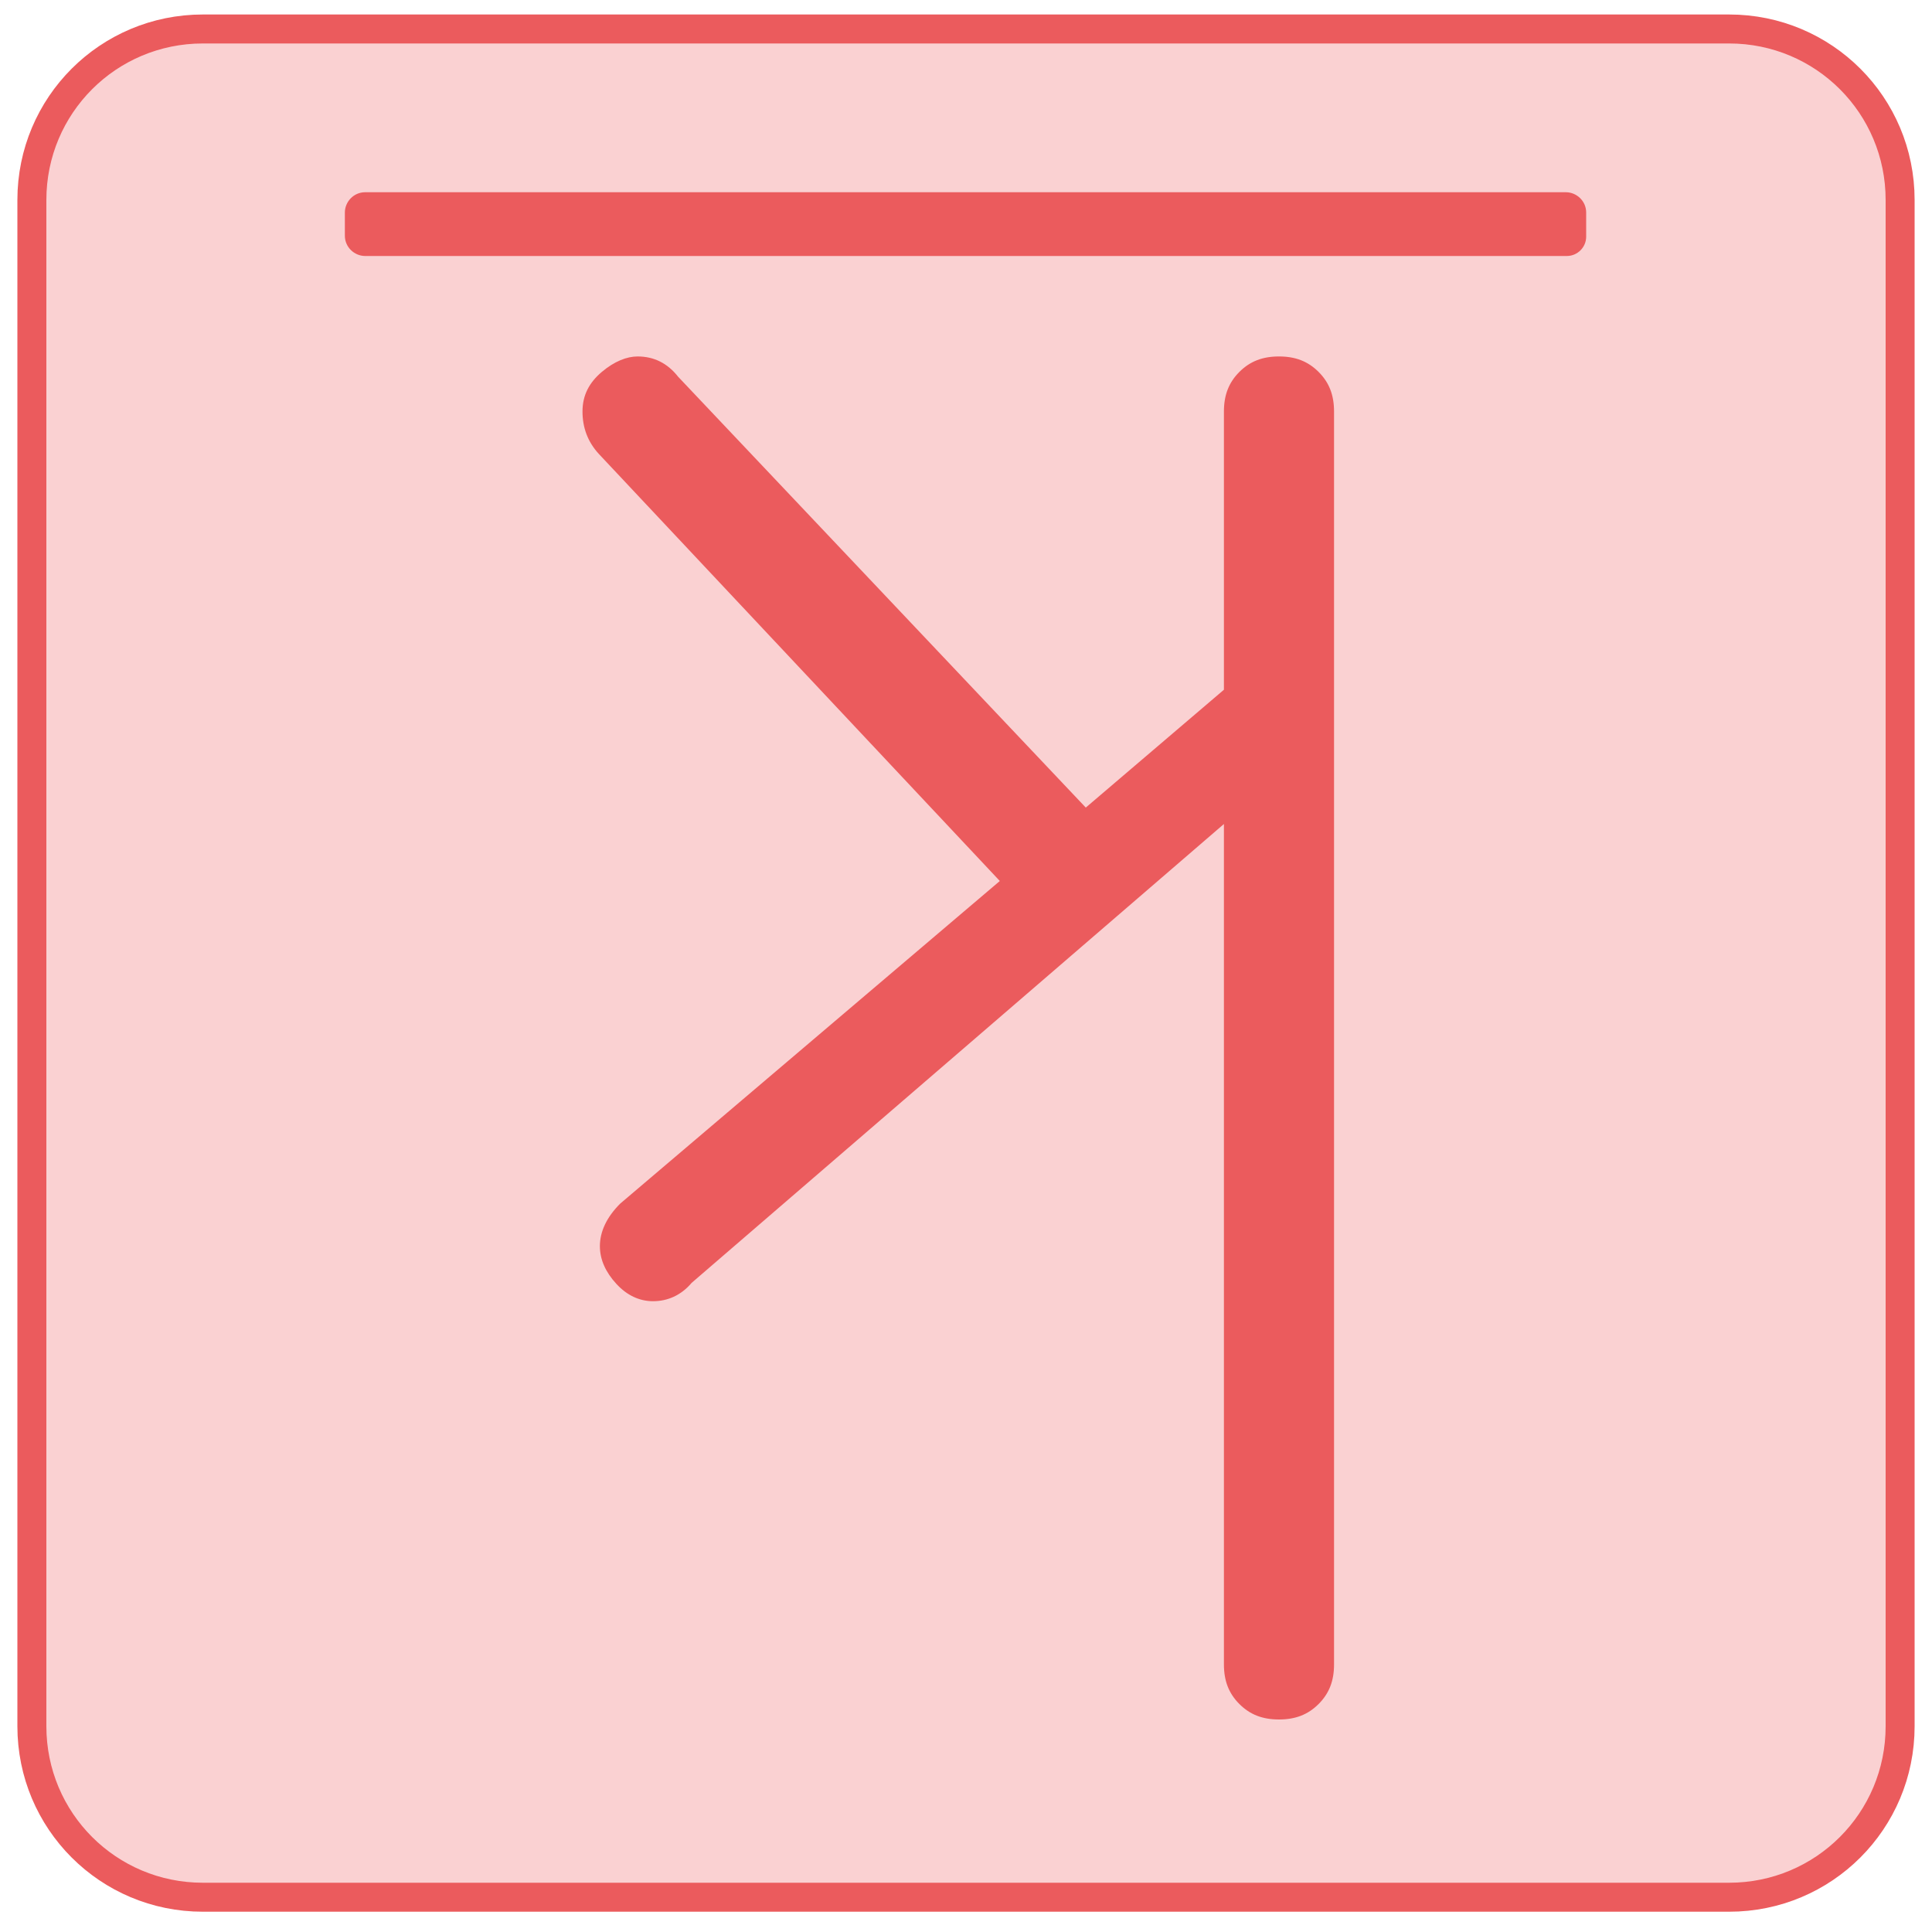 <?xml version="1.0" encoding="utf-8"?>
<!-- Generator: Adobe Illustrator 21.0.0, SVG Export Plug-In . SVG Version: 6.00 Build 0)  -->
<svg version="1.1" id="Calque_1" xmlns="http://www.w3.org/2000/svg" xmlns:xlink="http://www.w3.org/1999/xlink" x="0px" y="0px"
	 viewBox="0 0 200 200" style="enable-background:new 0 0 200 200;" xml:space="preserve">
<style type="text/css">
	.st0{fill:#EB5B5D;fill-opacity:0.28;stroke:#EB5B5D;stroke-width:3;stroke-miterlimit:10;}
	.st1{fill:#EB5B5D;}
</style>
<path class="st0" d="M179,196.4H21c-9.8,0-17.7-7.9-17.7-17.7v-158C3.3,10.9,11.2,3,21,3h158c9.8,0,17.7,7.9,17.7,17.7v158
	C196.7,188.5,188.8,196.4,179,196.4z"/>
<path class="st1" d="M162.2,26.5H37.8c-1.1,0-2.1-0.9-2.1-2.1V22c0-1.1,0.9-2.1,2.1-2.1h124.3c1.1,0,2.1,0.9,2.1,2.1v2.5
	C164.2,25.6,163.3,26.5,162.2,26.5z"/>
<g>
	<path class="st1" d="M60.3,42.6c0-1.7,0.7-3,2-4.1c1.3-1.1,2.6-1.6,3.7-1.6c1.7,0,3.1,0.7,4.2,2.1l42.2,44.6l14.3-12.2l0-28.8
		c0-1.7,0.5-3,1.6-4.1c1.1-1.1,2.4-1.6,4.1-1.6c1.7,0,3,0.5,4.1,1.6c1.1,1.1,1.6,2.4,1.6,4.1l0,129.7c0,1.7-0.5,3-1.6,4.1
		c-1.1,1.1-2.4,1.6-4.1,1.6c-1.7,0-3-0.5-4.1-1.6c-1.1-1.1-1.6-2.4-1.6-4.1l0-87l-55.1,47.5c-1.1,1.3-2.5,1.9-4,1.9
		c-1.4,0-2.7-0.6-3.8-1.8c-1.1-1.2-1.7-2.5-1.7-3.9c0-1.5,0.7-3,2.1-4.4l39.3-33.4L62,47C60.8,45.7,60.3,44.2,60.3,42.6z"/>
</g>
</svg>
